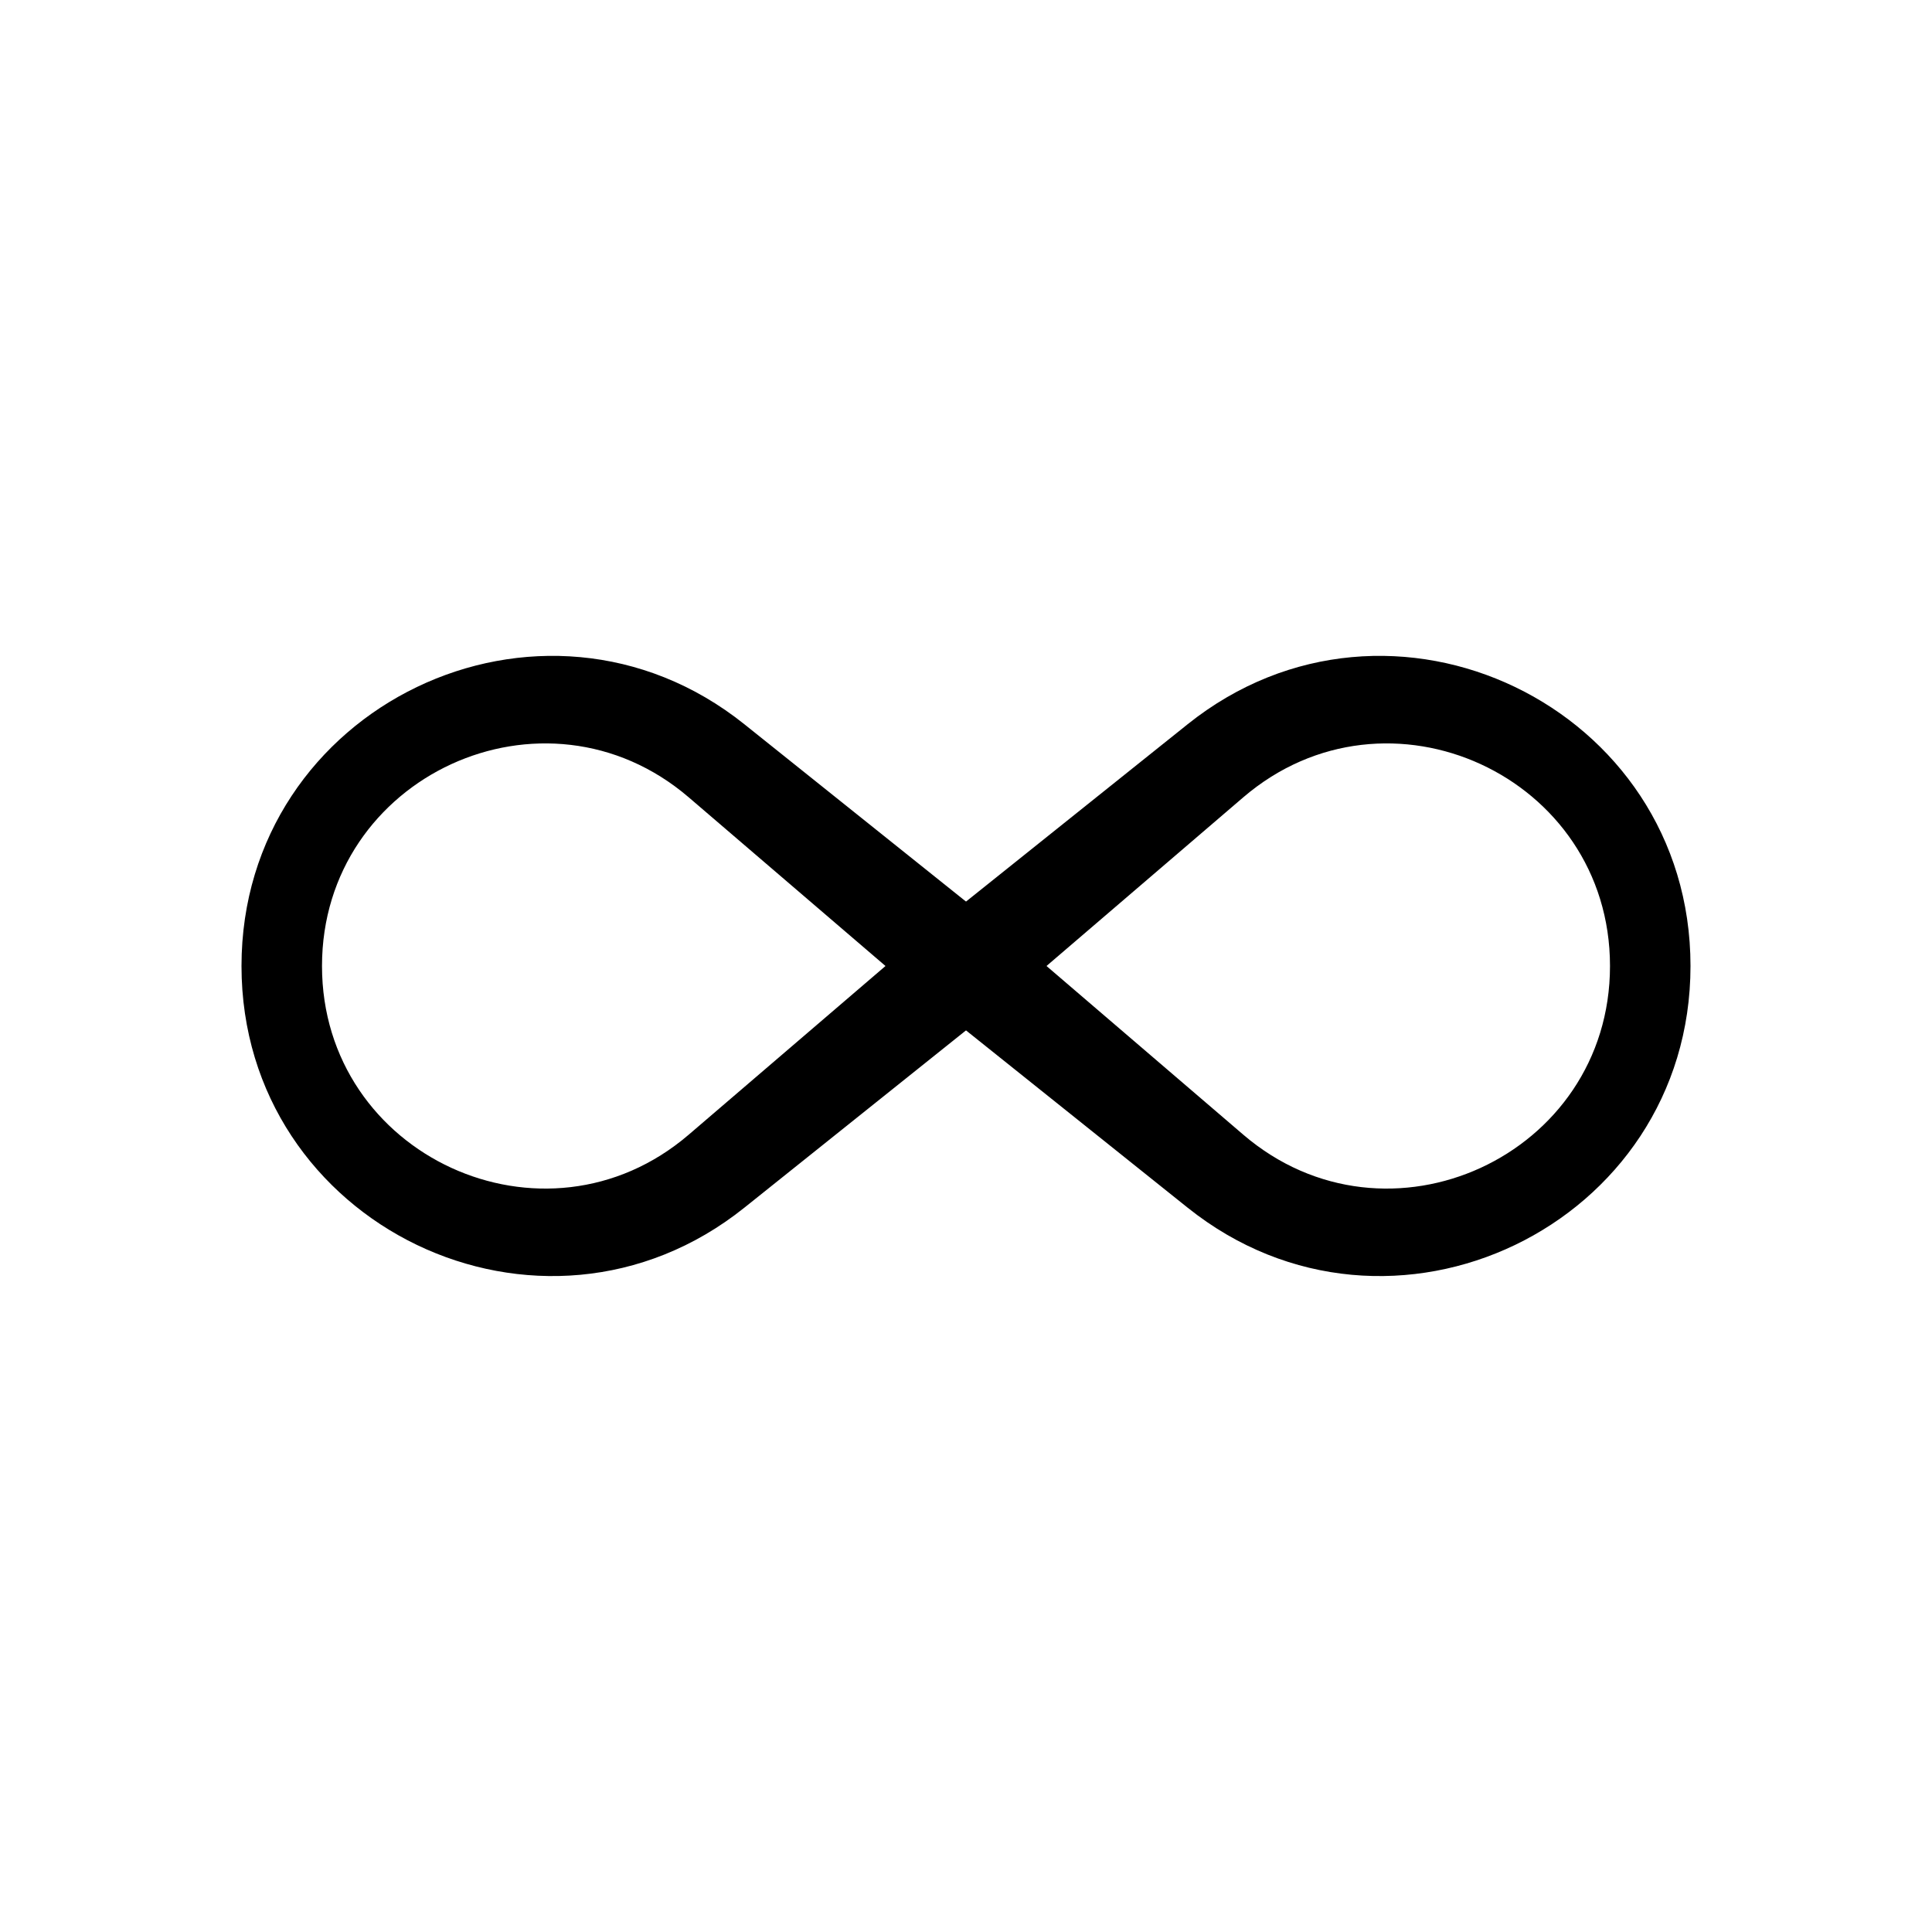 <svg xmlns="http://www.w3.org/2000/svg" width="24" height="24" fill="none" viewBox="0 0 24 24">
  <path fill="#000" fill-rule="evenodd" d="M9.247 15.002 13 12 9.247 8.997C6.729 6.983 3 8.776 3 12s3.73 5.016 6.247 3.002Zm-.691-5.097L11 12l-2.444 2.095C6.766 15.63 4 14.358 4 12s2.765-3.63 4.556-2.095Z" clip-rule="evenodd"/>
  <path fill="#000" fill-rule="evenodd" d="M14.753 15.002 11 12l3.753-3.003C17.271 6.983 21 8.776 21 12s-3.73 5.016-6.247 3.002Zm.691-5.097L13 12l2.444 2.095C17.235 15.63 20 14.358 20 12s-2.765-3.63-4.556-2.095Z" clip-rule="evenodd"/>
</svg>
